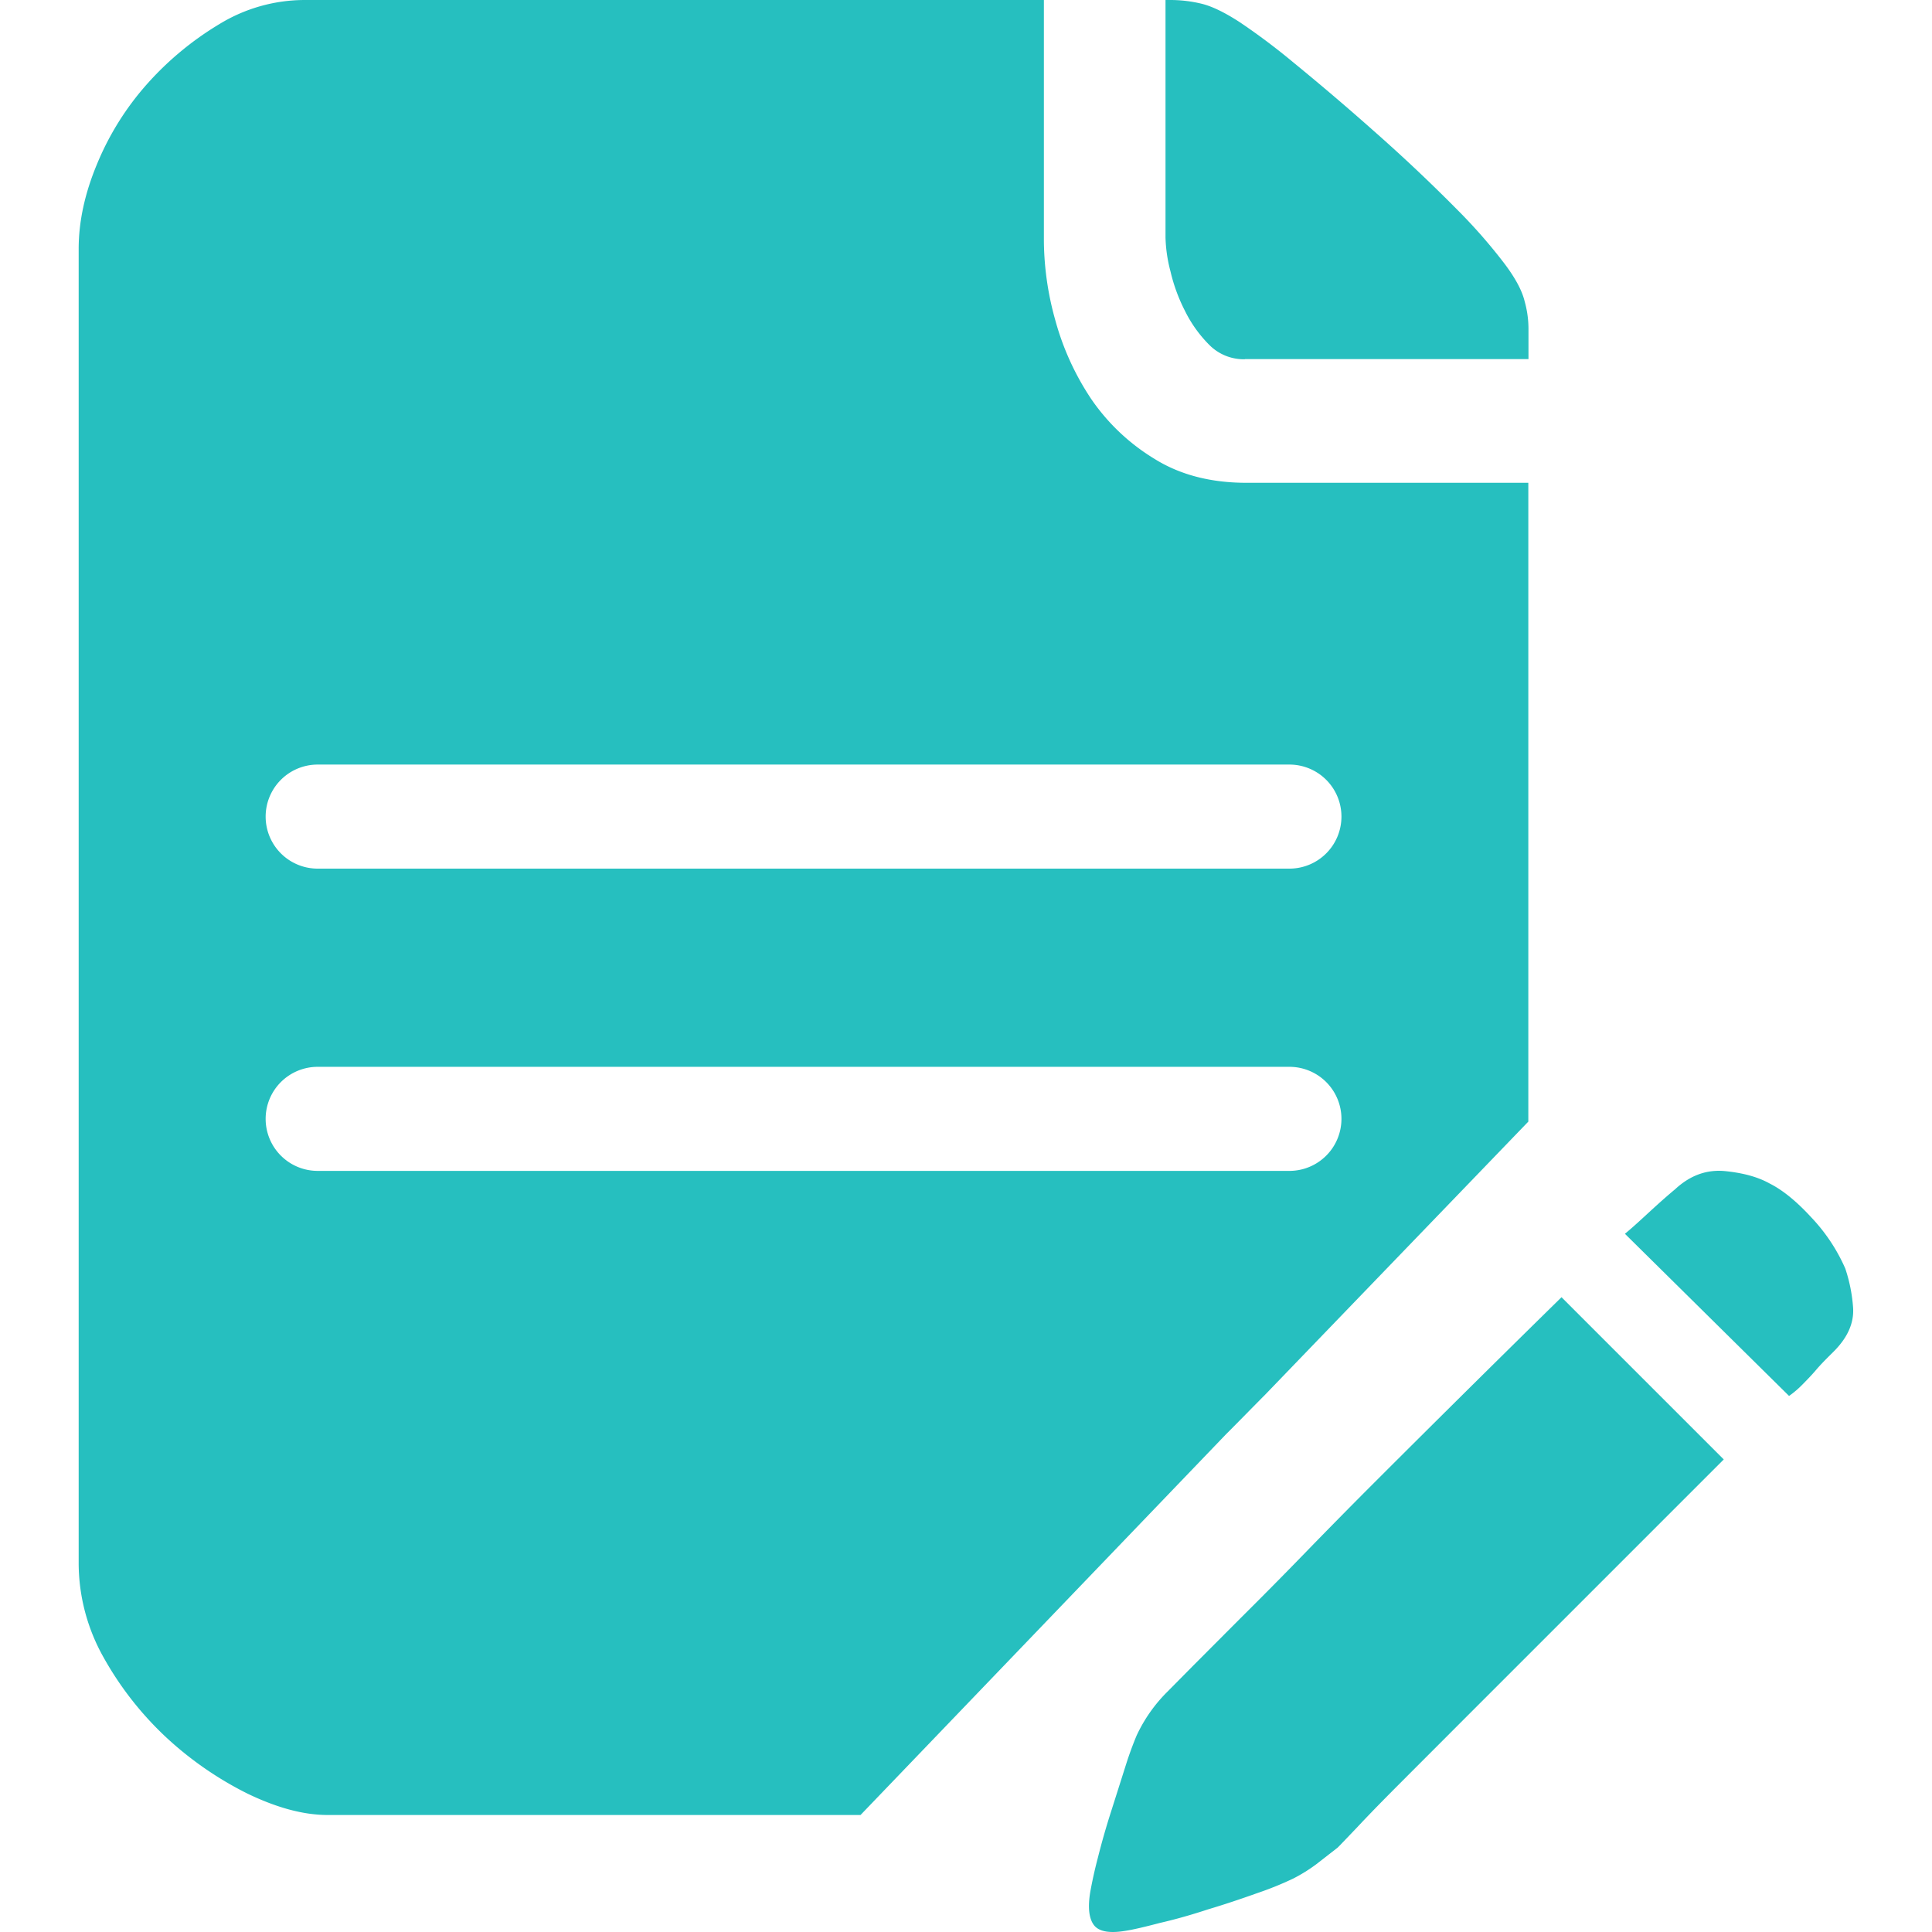 <?xml version="1.0" standalone="no"?><!DOCTYPE svg PUBLIC "-//W3C//DTD SVG 1.1//EN" "http://www.w3.org/Graphics/SVG/1.1/DTD/svg11.dtd"><svg class="icon" width="32px" height="32.00px" viewBox="0 0 1024 1024" version="1.1" xmlns="http://www.w3.org/2000/svg"><path fill="#26bfbf" d="M728.392 785.827q-18.476 18.476-36.873 37.438-16.756 17.268-33.84 34.221l-25.606 25.685-13.197 13.342A80.575 80.575 0 0 0 602.409 919.912q-3.165 7.603-5.647 15.469l-7.643 24.07q-4.084 12.659-7.209 25.12-2.403 9.087-4.084 18.384c-1.313 8.155-0.643 14.011 2.035 17.452s8.312 4.333 16.441 3.007c4.084-0.617 10.269-2.062 18.384-4.202 8.233-1.878 16.729-4.294 25.606-7.209 8.798-2.626 17.544-5.568 26.197-8.654a174.425 174.425 0 0 0 18.936-7.669 84.107 84.107 0 0 0 12.291-7.643l11.241-8.746c0.67-0.617 4.255-4.386 10.702-11.135 6.566-7.038 14.445-15.036 24.017-24.635l33.8-33.84 36.768-36.768L913.624 773.536l-85.985-85.985q-49.834 48.901-99.247 98.276zM982.157 692.777a83.805 83.805 0 0 0-4.123-20.446 94.546 94.546 0 0 0-18.069-27.156c-7.879-8.562-15.167-14.445-21.995-17.885-6.159-3.44-13.919-5.594-23.532-6.566s-18.502 2.101-26.552 9.573c-3.44 2.85-7.682 6.566-12.856 11.319s-9.599 8.877-13.788 12.317l86.996 85.945a50.136 50.136 0 0 0 7.209-6.159c2.101-2.154 4.517-4.57 7.183-7.708s5.857-6.29 9.192-9.599c7.616-7.59 10.978-15.469 10.334-23.637zM628.055 164.775a67.876 67.876 0 0 0 12.777 17.911 25.711 25.711 0 0 0 18.975 7.721v-0.079h150.316v-16.375a54.246 54.246 0 0 0-2.049-14.3c-1.313-5.515-4.832-12.186-10.702-19.96a284.637 284.637 0 0 0-25.12-28.666Q751.004 89.558 728.339 69.598 707.46 51.044 685.793 33.329A349.782 349.782 0 0 0 657.18 11.82c-7.879-5.134-14.523-8.365-19.96-9.757A70.49 70.49 0 0 0 619.795 0.002h-2.049v125.891a77.37 77.37 0 0 0 2.626 17.911 90.975 90.975 0 0 0 7.682 20.971z"  /><path fill="#26bfbf" d="M660.673 255.894q-28.6 0-48.993-12.829a109.175 109.175 0 0 1-33.354-31.647 142.516 142.516 0 0 1-18.936-41.495 159.311 159.311 0 0 1-6.106-41.902V0.002H161.31a86.786 86.786 0 0 0-45.041 12.777 164.419 164.419 0 0 0-38.357 31.791A149.475 149.475 0 0 0 51.427 86.945c-6.566 15.758-9.73 30.662-9.73 45.041V828.859a102.123 102.123 0 0 0 13.289 49.755 173.742 173.742 0 0 0 33.301 42.415 183.84 183.84 0 0 0 42.914 29.638c15.416 7.419 29.506 11.319 42.493 11.319h282.405l193.439-201.515c8.023-8.023 13.709-13.919 21.01-21.247l8.273-8.588a6.434 6.434 0 0 0 0.617-0.643l130.605-135.517V255.894z m50.32 337.124a27.576 27.576 0 0 1-27.576 27.576H168.375a27.576 27.576 0 0 1-27.576-27.576 27.576 27.576 0 0 1 27.576-27.576h515.042a27.576 27.576 0 0 1 27.576 27.576z m0-160.204a27.576 27.576 0 0 1-27.576 27.576H168.375a27.576 27.576 0 0 1-27.576-27.576 27.576 27.576 0 0 1 27.576-27.576h515.042a27.576 27.576 0 0 1 27.576 27.576z"  /></svg>